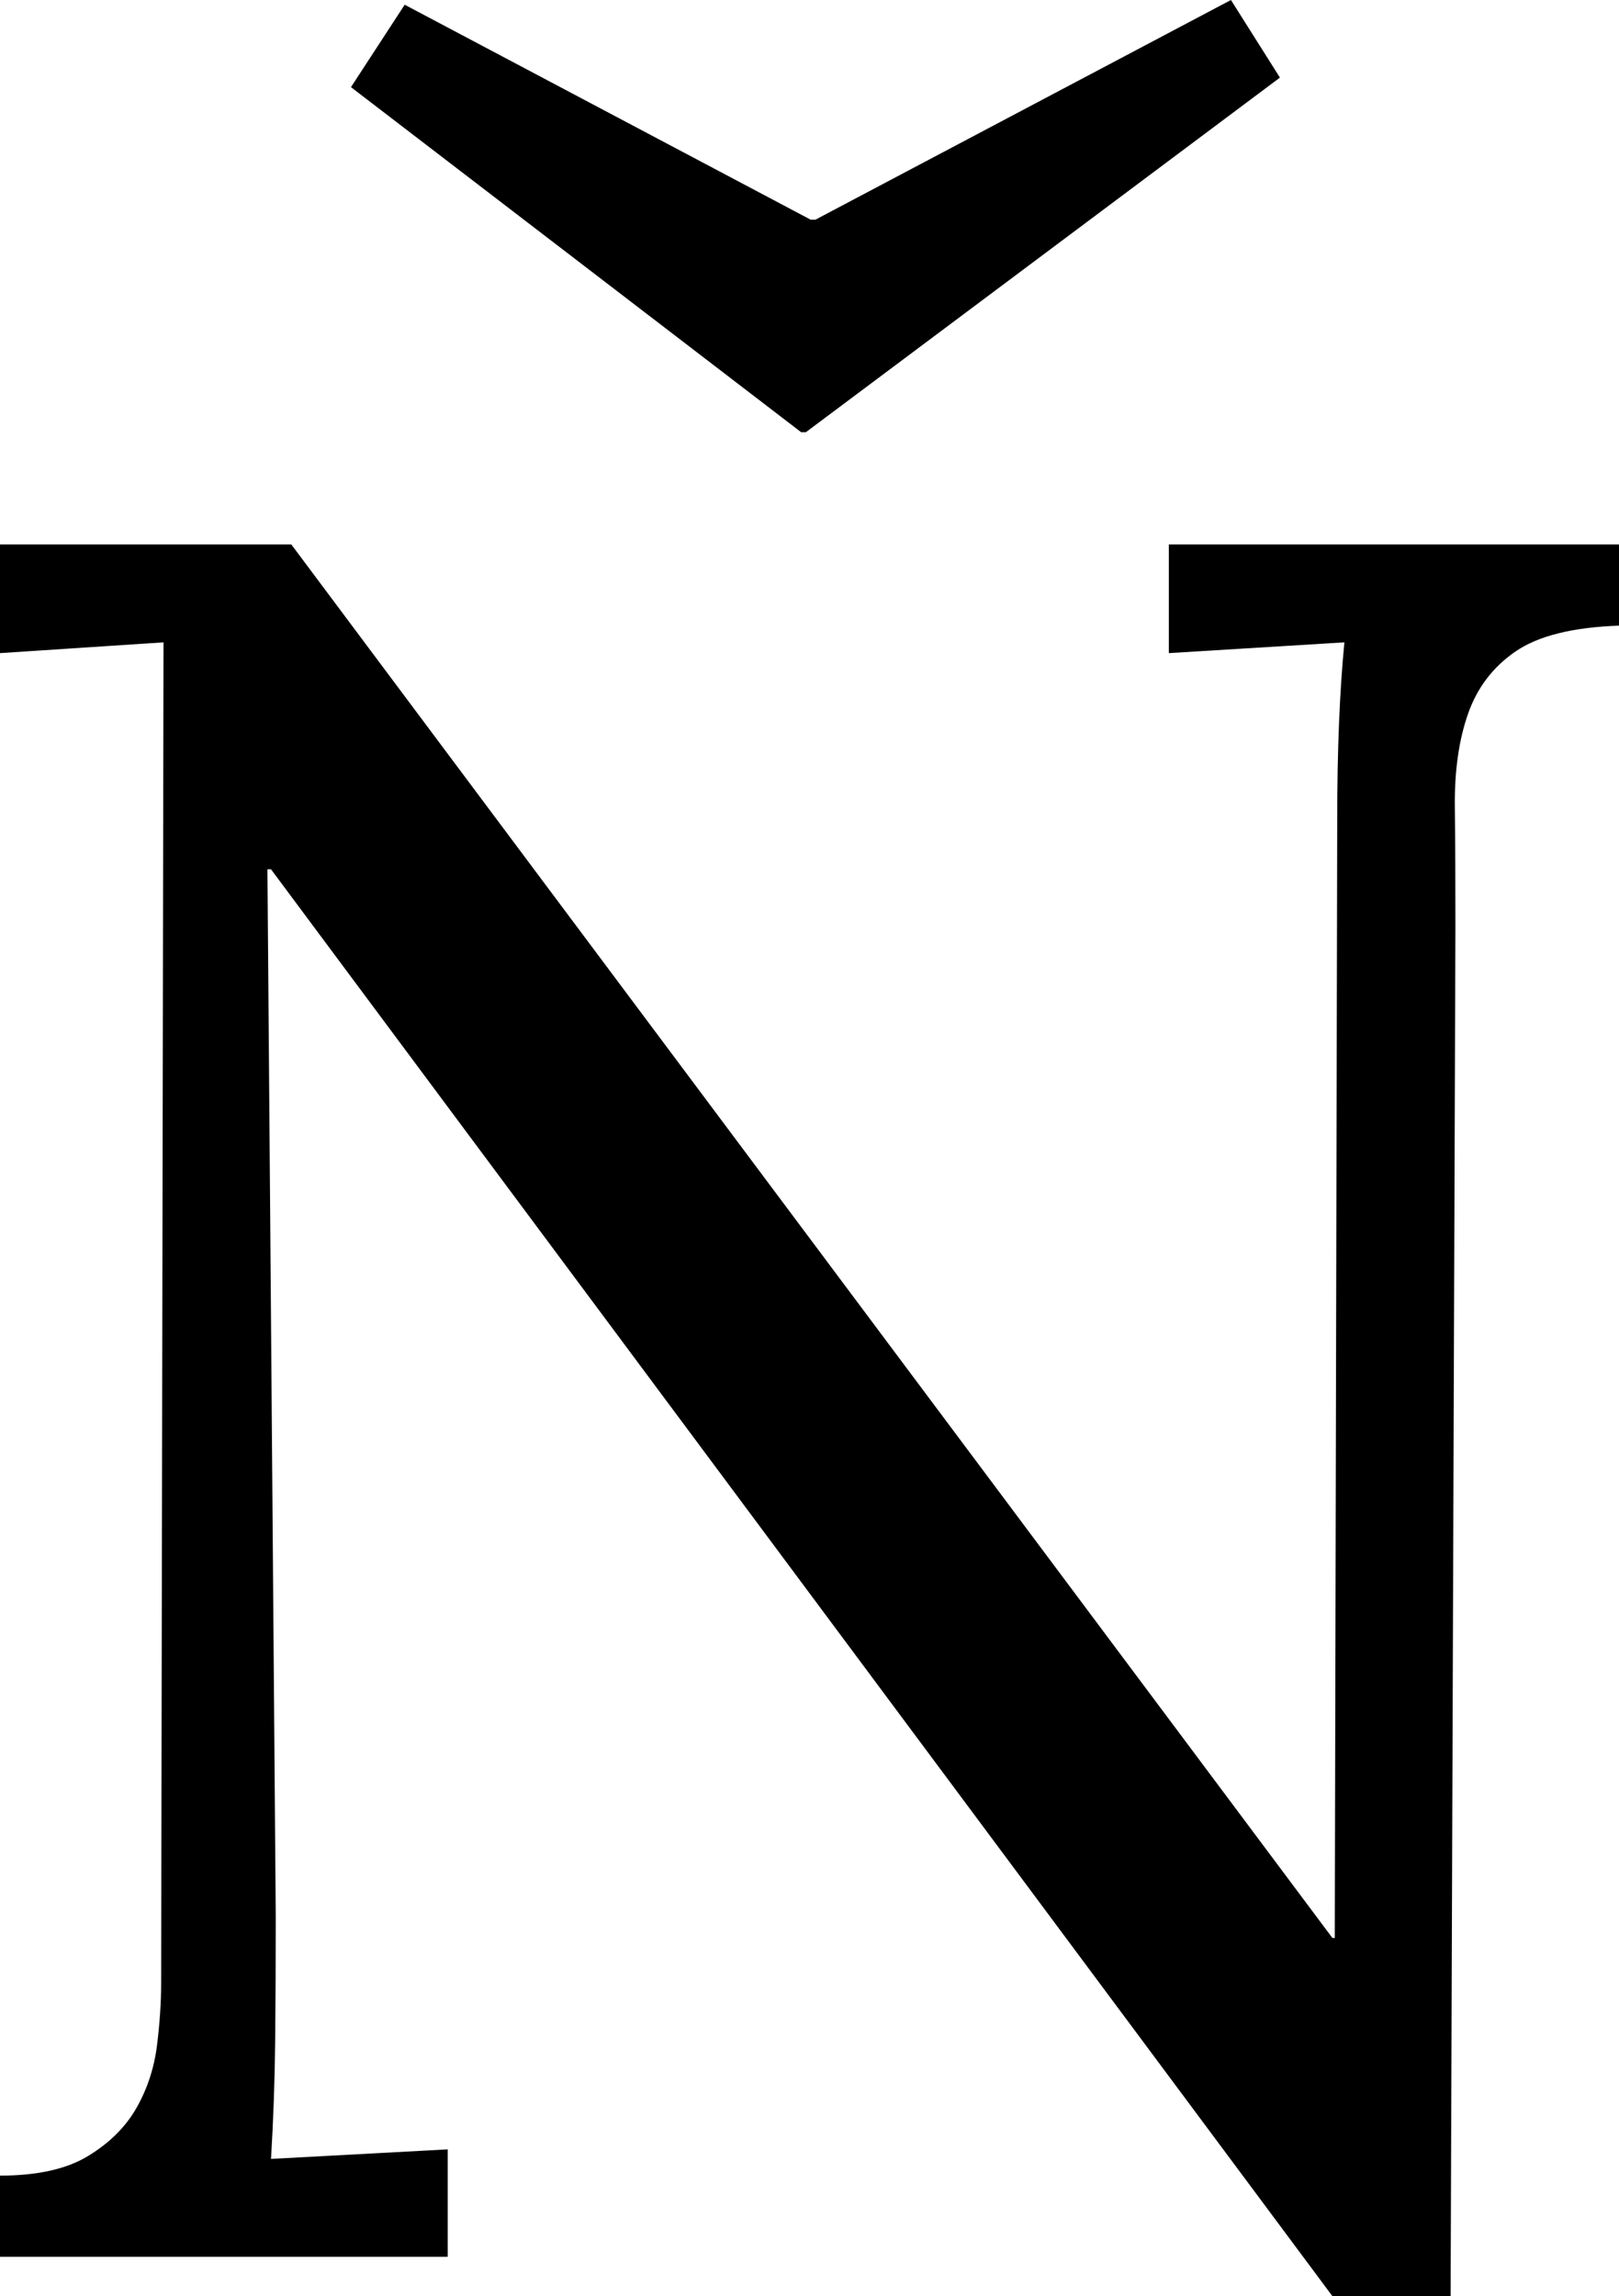 <svg width="19.863" height="28.169" viewBox="1.729 -55.854 19.863 28.169" xmlns="http://www.w3.org/2000/svg"><path d="M19.526 -27.686L18.076 -27.686L5.054 -45.19L5.01 -45.19L5.112 -32.344C5.112 -31.826 5.11 -31.321 5.105 -30.828C5.1 -30.334 5.083 -29.849 5.054 -29.37L7.222 -29.487L7.222 -28.169L1.729 -28.169L1.729 -29.165C2.188 -29.165 2.549 -29.246 2.812 -29.407C3.076 -29.568 3.274 -29.766 3.406 -30C3.538 -30.234 3.621 -30.488 3.655 -30.762C3.689 -31.035 3.706 -31.289 3.706 -31.523L3.735 -47.974L1.729 -47.842L1.729 -49.175L5.303 -49.175L18.076 -32.08L18.105 -32.08L18.135 -45.806C18.135 -46.646 18.164 -47.368 18.223 -47.974L16.069 -47.842L16.069 -49.175L21.592 -49.175L21.592 -48.179C21.025 -48.159 20.603 -48.054 20.325 -47.864C20.046 -47.673 19.851 -47.417 19.739 -47.095C19.626 -46.772 19.573 -46.392 19.578 -45.952C19.583 -45.513 19.585 -45.024 19.585 -44.487ZM11.616 -50.552L11.558 -50.552L6.035 -54.785L6.694 -55.796L11.675 -53.159L11.733 -53.159L16.831 -55.854L17.432 -54.902ZM11.616 -50.552"></path></svg>